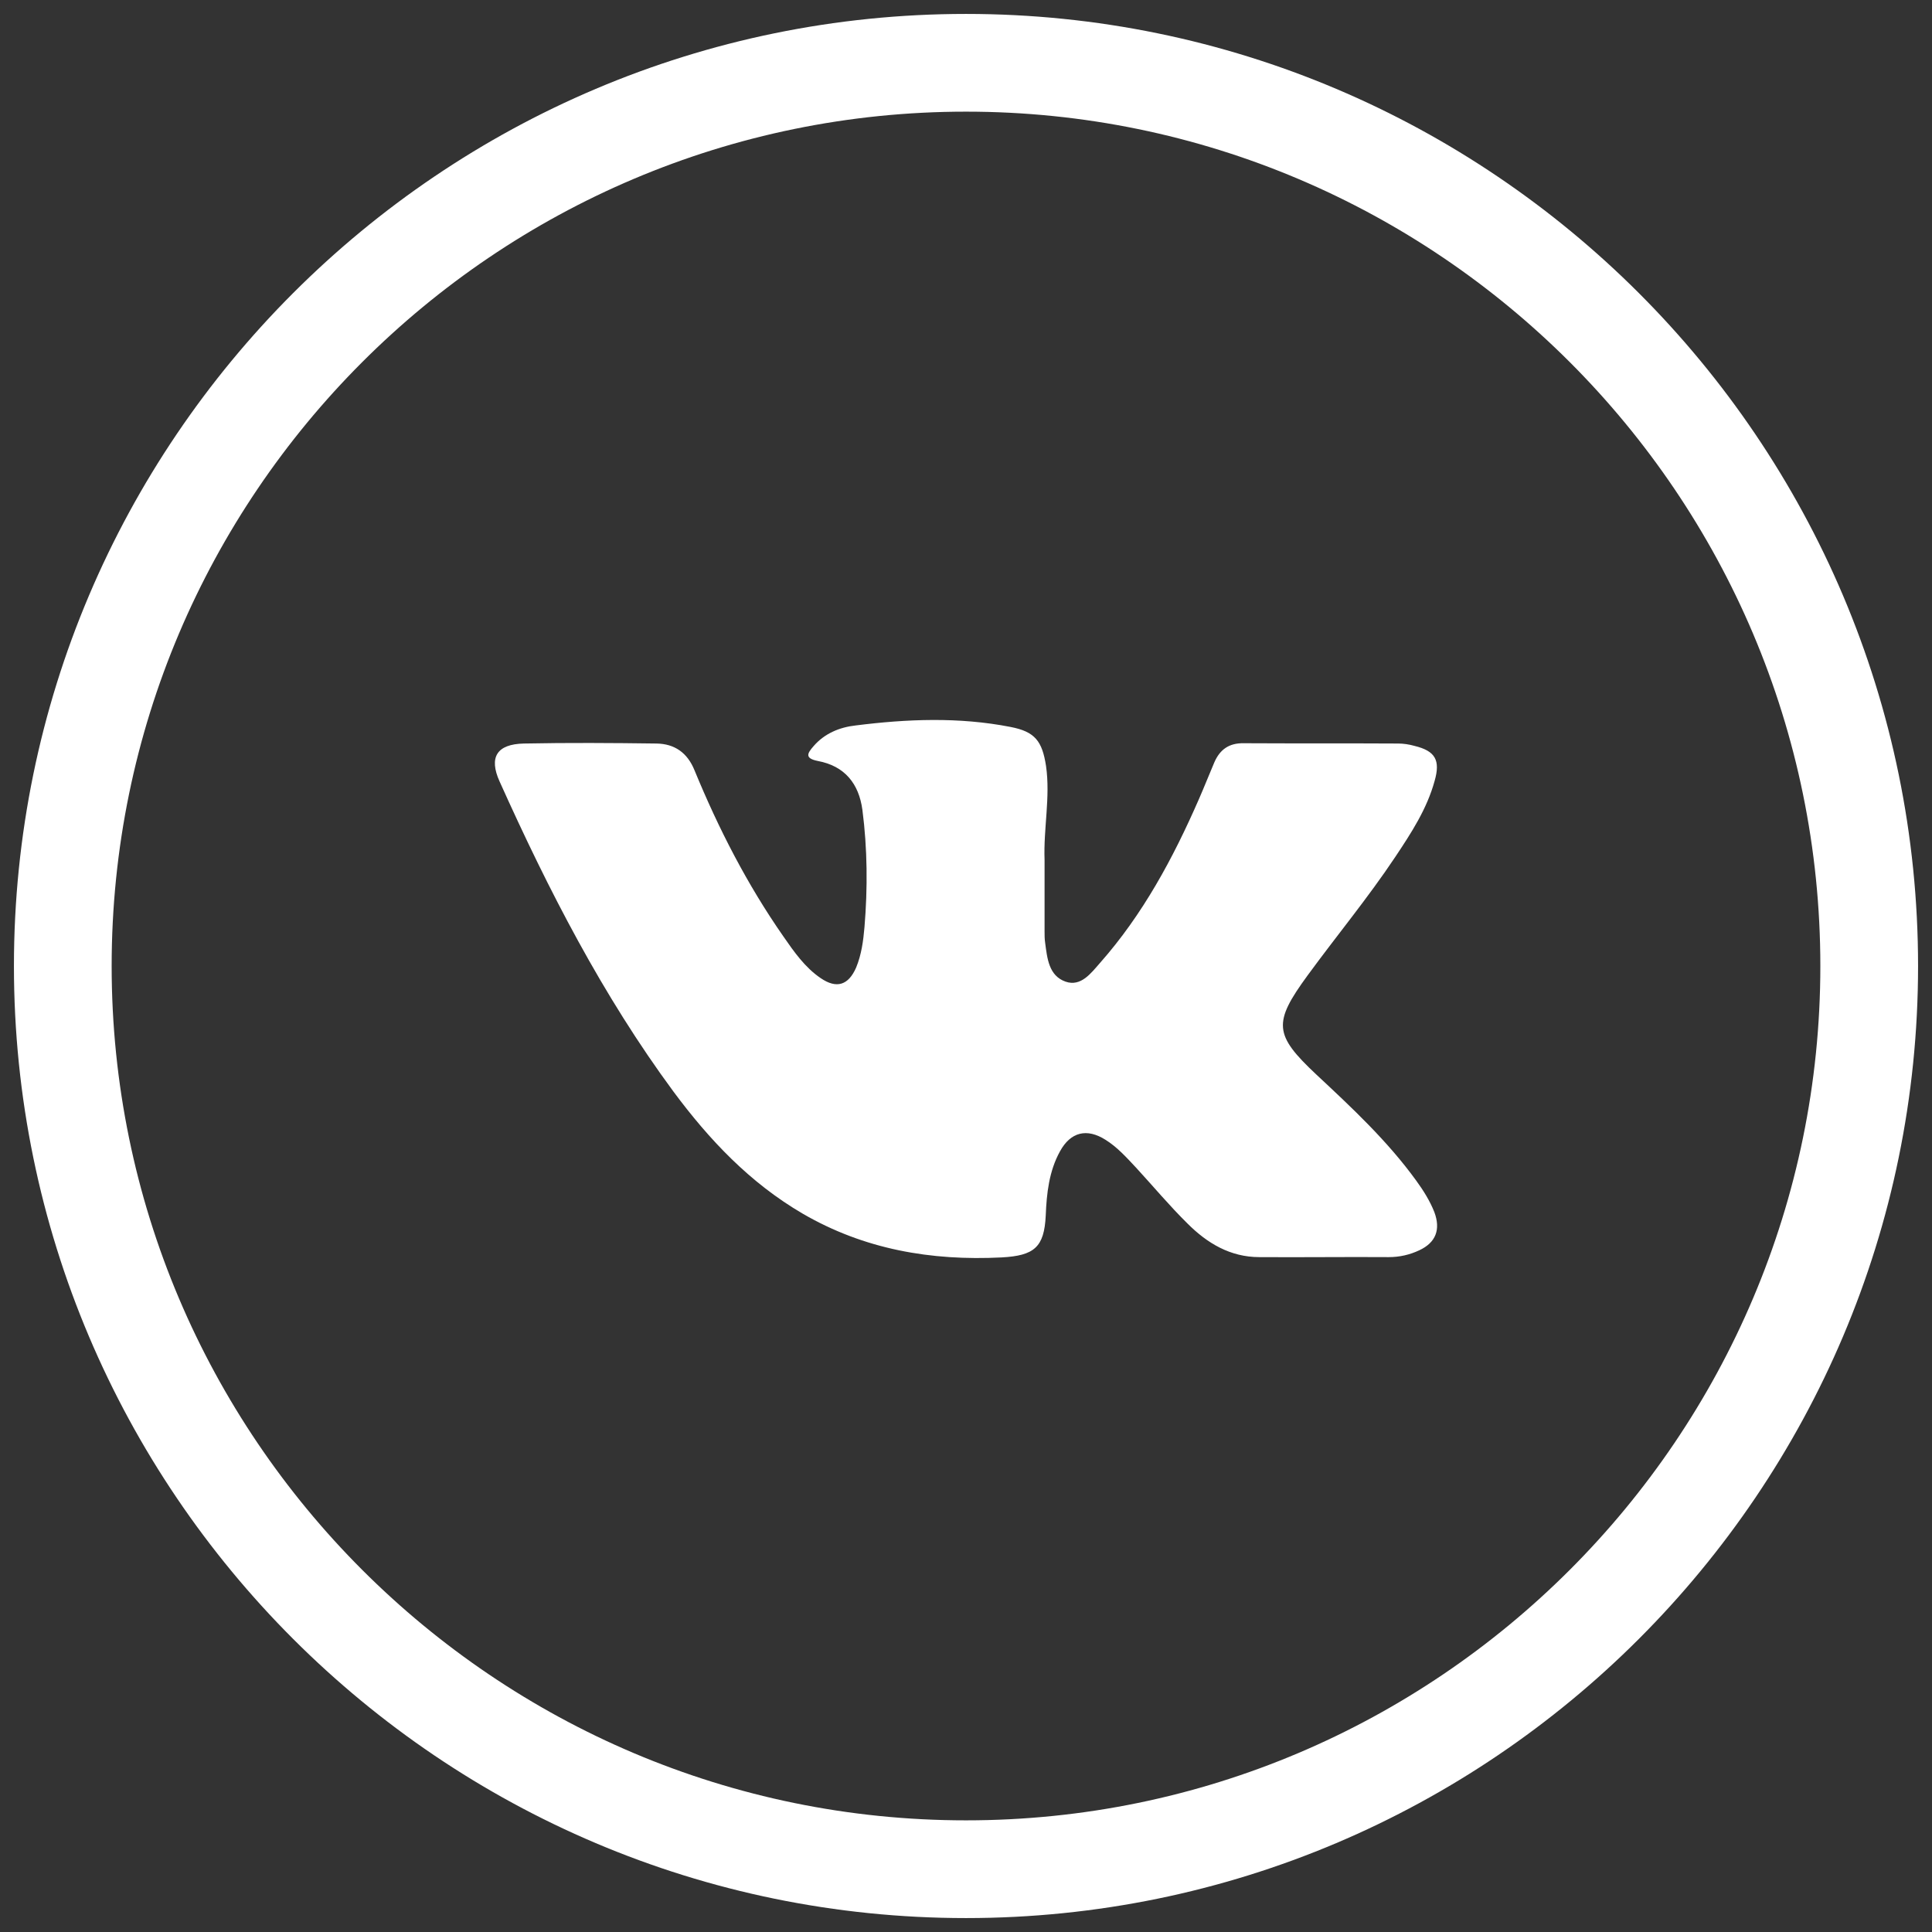 <?xml version="1.0" encoding="utf-8"?>
<!-- Generator: Adobe Illustrator 17.0.0, SVG Export Plug-In . SVG Version: 6.00 Build 0)  -->
<!DOCTYPE svg PUBLIC "-//W3C//DTD SVG 1.1//EN" "http://www.w3.org/Graphics/SVG/1.1/DTD/svg11.dtd">
<svg version="1.1" id="Layer_1" xmlns="http://www.w3.org/2000/svg" xmlns:xlink="http://www.w3.org/1999/xlink" x="0px" y="0px"
	 width="500px" height="500px" viewBox="0 0 500 500" enable-background="new 0 0 500 500" xml:space="preserve">
<rect x="0" y="0" width="500" height="500" fill="#333333" stroke="none"/>
<g>
	<g>
		<path fill="#fff" d="M1613.951-345.702c-135.979,0-246.606-110.628-246.606-246.606c0-135.979,110.627-246.606,246.606-246.606
			s246.606,110.627,246.606,246.606C1860.557-456.33,1749.93-345.702,1613.951-345.702z M1613.951-813.623
			c-122.035,0-221.316,99.281-221.316,221.316s99.281,221.316,221.316,221.316c122.034,0,221.316-99.281,221.316-221.316
			S1735.986-813.623,1613.951-813.623z"/>
	</g>
	<g>
		<rect x="1507.306" y="-633.635" fill="#fff" width="60.264" height="139.154"/>
		<path fill="#fff" d="M1537.442-652.595c15.131,0,27.406-11.073,27.406-24.72c0-13.662-12.276-24.721-27.406-24.721
			c-15.141,0-27.407,11.059-27.407,24.721C1510.035-663.668,1522.301-652.595,1537.442-652.595z"/>
		<path fill="#fff" d="M1720.536-571.366c-0.265-7.304,1.386-31.434-16.09-48.692c-9.163-9.053-13.791-13.315-36.099-13.315
			c-17.923,0-34.717,11.597-41.377,20.82v-20.385h-45.77v137.789h45.77c0,0,0-63.357,0-78.547c0-11.313,5.875-23.316,21.863-23.316
			c16.006,0,25.982,12.892,25.982,27.684v74.179h45.781v-76.217L1720.536-571.366L1720.536-571.366z"/>
	</g>
</g>
<g>
	<g>
		<path fill="#fff" d="M250,496.395c-135.862,0-246.394-110.532-246.394-246.394C3.606,114.138,114.138,3.605,250,3.605
			S496.394,114.137,496.394,250C496.394,385.862,385.862,496.395,250,496.395z M250,28.895
			C128.083,28.895,28.896,128.082,28.896,250c0,121.917,99.187,221.104,221.104,221.104S471.104,371.917,471.104,250
			C471.104,128.082,371.917,28.895,250,28.895z"/>
	</g>
	<path fill="#fff" d="M270.333,222.548c0,6.132,0,12.264,0,18.473c0,0.996,0,1.993,0.153,2.989
		c0.537,3.986,0.92,8.508,5.289,10.042c3.986,1.38,6.592-2.223,8.892-4.829c11.115-12.571,18.933-27.135,25.602-42.389
		c1.38-3.143,2.606-6.286,3.986-9.505c1.456-3.373,3.833-5.059,7.665-4.982c13.338,0.077,26.599,0,39.936,0.077
		c1.38,0,2.836,0.23,4.216,0.613c5.366,1.303,6.745,3.679,5.212,9.045c-1.993,7.282-6.056,13.491-10.195,19.7
		c-7.052,10.578-15.177,20.39-22.689,30.661c-8.968,12.264-8.738,15.331,2.3,25.679c9.198,8.585,18.397,17.17,25.832,27.442
		c1.84,2.53,3.526,5.212,4.676,8.125c1.686,4.523,0.383,7.895-3.909,9.888c-2.453,1.15-5.059,1.763-7.895,1.763
		c-11.191-0.077-22.306,0.077-33.497,0c-7.512,0-13.491-3.603-18.55-8.662c-4.676-4.599-8.892-9.658-13.338-14.487
		c-2.453-2.606-4.829-5.289-7.895-7.205c-4.829-3.066-9.045-2.07-11.805,2.989c-2.836,5.136-3.449,10.885-3.679,16.557
		c-0.383,8.279-2.989,10.425-11.421,10.885c-18.243,0.92-35.567-2.07-51.511-11.345c-13.644-7.972-24.146-19.087-33.421-31.581
		c-18.32-24.836-32.348-52.124-44.995-80.256c-2.836-6.286-0.69-9.658,6.286-9.812c11.421-0.23,22.919-0.153,34.341,0
		c4.676,0.077,7.972,2.376,9.812,6.899c6.209,15.101,13.644,29.588,22.996,43.002c2.76,3.986,5.596,8.049,9.658,10.808
		c4.139,2.836,7.205,1.84,9.198-2.76c1.38-3.373,1.84-6.899,2.146-10.425c0.843-10.118,0.767-20.313-0.537-30.355
		c-0.92-6.822-4.599-11.345-11.498-12.648c-3.526-0.69-2.76-1.993-1.15-3.833c2.836-3.296,6.745-4.906,10.885-5.366
		c13.338-1.686,26.752-2.223,40.09,0.383c6.362,1.226,8.202,3.679,9.198,10.118C271.866,206.297,270.027,214.423,270.333,222.548z"
		/>
</g>
<g>
	<g>
		<path fill="#fff" d="M2296.291-345.701c-135.979,0-246.607-110.628-246.607-246.607s110.628-246.606,246.607-246.606
			s246.606,110.627,246.606,246.606S2432.27-345.701,2296.291-345.701z M2296.291-813.624
			c-122.035,0-221.317,99.281-221.317,221.316c0,122.036,99.283,221.317,221.317,221.317s221.316-99.281,221.316-221.317
			C2517.606-714.343,2418.325-813.624,2296.291-813.624z"/>
	</g>
	<path fill="#fff" d="M2219.494-651.901v42.812h21.411v64.229c1.691,52.53,30.56,63.471,64.228,67.091
		c19.569-0.974,43.544-8.229,55.662-17.851v-36.392c-15.589,15.154-57.43,30.008-64.939-12.846l-0.721-64.934l66.048-0.023
		l-0.389-42.792h-65.659l0.049-54.204l-25.017-0.036C2271.977-659.984,2247.069-653.707,2219.494-651.901z"/>
</g>
<g>
	<g>
		<g>
			<g>
				<g>
					<path fill="#fff" d="M931.616-345.701c-135.982,0-246.61-110.625-246.61-246.603c0-135.981,110.628-246.61,246.61-246.61
						c135.979,0,246.604,110.63,246.604,246.61C1178.22-456.326,1067.595-345.701,931.616-345.701z M931.616-813.624
						c-122.036,0-221.32,99.284-221.32,221.32c0,122.032,99.284,221.313,221.32,221.313c122.033,0,221.314-99.281,221.314-221.313
						C1152.93-714.34,1053.649-813.624,931.616-813.624z"/>
				</g>
			</g>
		</g>
	</g>
	<g>
		<g>
			<g>
				<path fill="#fff" d="M996.13-567.037c-2.038,0-3.511,0.976-4.053,2.634c-0.216,0.737-0.477-0.043-0.477,5.148v9.017h8.822
					v-9.017c0-4.834-0.282-4.118-0.499-4.865C999.36-565.952,997.951-567.037,996.13-567.037z M953.602-563.925
					c-1.886,0-3.337,1.116-3.879,2.948c-0.261,0.834-0.544,2.483-0.544,8.041v16.561c0,5.375,0.326,7.098,0.608,7.986
					c0.606,1.941,2.038,3.057,3.924,3.057c1.951,0,3.38-1.159,3.965-3.187c0.239-0.899,0.544-2.688,0.544-8.541v-15.877
					c0-5.234-0.37-6.991-0.629-7.846C956.962-562.766,955.51-563.925,953.602-563.925z M1026.344-587.779
					c-1.625-14.848-14.782-26.965-29.586-28.006c-43.46-1.853-86.832-1.853-130.314,0c-14.761,1.04-27.94,13.158-29.565,28.006
					c-1.625,23.463-1.625,46.537,0,70.012c1.625,14.837,14.804,26.965,29.565,28.005c43.482,1.864,86.853,1.842,130.314,0
					c14.804-1.04,27.961-13.168,29.586-28.005C1027.971-541.242,1027.971-564.316,1026.344-587.779z M891.394-583.26H879.06v69.188
					h-12.917v-69.188h-12.29v-13.124h37.541L891.394-583.26L891.394-583.26z M927.029-513.985h-12.378l0.173-3.446l-3.858-0.955
					c-0.976,1.919-2.167,3.349-3.511,4.281c-1.322,0.89-2.817,1.322-4.552,1.322c-1.995,0-3.665-0.423-4.921-1.246
					c-1.3-0.857-2.233-1.973-2.839-3.392c-0.693-1.593-1.128-3.251-1.278-4.963c-0.196-1.843-0.282-5.625-0.282-11.26v-42.863
					h12.224v39.319c0,7.099,0.218,8.909,0.435,9.7c0.477,1.842,1.993,2.948,4.053,2.948c2.147,0,3.708-1.149,4.14-3.079
					c0.195-0.802,0.39-2.633,0.39-10.067v-38.821h12.205L927.029-513.985L927.029-513.985z M970.422-559.167v32.686
					c0-0.227-0.261,3.534-0.737,5.939c-0.456,2.134-1.453,3.934-3.079,5.527c-1.561,1.507-3.382,2.233-5.506,2.233
					c-1.539,0-2.905-0.433-4.247-1.322c-1.409-0.933-2.71-2.395-3.924-4.346l-2.71-4.378l-0.996,5.093l-0.715,3.663h-11.554v-82.312
					h12.224v29.825l3.729-5.755c1.171-1.788,2.471-3.132,3.836-3.977c1.366-0.846,2.774-1.247,4.356-1.247
					c1.864,0,3.49,0.391,4.812,1.128c1.3,0.736,2.254,1.744,2.926,3.046c0.737,1.442,1.192,2.829,1.322,4.173
					C970.9-562.419,970.422-559.048,970.422-559.167z M1012.69-543.442H991.6v13.927c0,4.291,0.347,5.701,0.651,6.459
					c0.651,1.603,2.081,2.525,3.922,2.525c2.104,0,3.708-1.105,4.401-3.013c0.499-1.377,0.758-3.696,0.758-7.273v-6.709h11.359
					v2.905c0,3.923-0.218,6.968-0.608,9.017c-0.369,1.951-1.256,4.074-2.665,6.35c-1.344,2.147-3.036,3.805-5.072,4.855
					c-2.017,1.074-4.682,1.615-7.848,1.615c-3.121,0-5.874-0.552-8.236-1.625c-2.275-1.074-4.076-2.525-5.333-4.356
					c-1.3-1.93-2.233-4.065-2.753-6.373c-0.52-2.417-0.801-6.036-0.801-8.508v-19.183c0-7.771,0.606-12.129,1.777-15.205
					c1.105-2.948,2.882-5.127,5.397-6.665c2.514-1.561,5.506-2.352,8.822-2.352c4.096,0,7.478,0.953,10.079,2.806
					c2.644,1.908,4.465,4.368,5.549,7.522c1.105,3.304,1.691,10.382,1.691,16.516L1012.69-543.442L1012.69-543.442L1012.69-543.442z
					"/>
			</g>
		</g>
		<g>
			<path fill="#fff" d="M888.294-669.225l-10.252-32.969h-9.277l13.806,47.047l0.066,0.369v0.38v33.044h10.881v-33.044v-0.391
				l0.086-0.379l11.965-47.025h-9.299C893.54-689.774,890.094-677.83,888.294-669.225z"/>
			<path fill="#fff" d="M938.452-674.341c-1.237-1.952-3.057-3.566-5.442-4.823c-2.406-1.311-5.418-1.951-8.886-1.951
				c-4.076,0-7.435,0.997-9.972,2.959c-2.492,1.94-4.162,4.4-5.115,7.564c-1.019,3.36-1.518,8.215-1.518,14.403v11.326
				c0,5.733,0.282,10.058,0.846,12.81c0.52,2.579,1.409,4.79,2.601,6.578c1.171,1.734,2.862,3.057,5.05,3.945
				c2.384,0.943,5.333,1.442,8.801,1.442c3.079,0,5.787-0.564,8.106-1.68c2.233-1.051,4.01-2.634,5.397-4.855
				c1.43-2.233,2.362-4.639,2.796-7.185c0.456-2.763,0.693-7.272,0.693-13.406v-10.513c0-4.725-0.261-8.226-0.736-10.448
				C940.618-670.244,939.73-672.325,938.452-674.341z M929.218-637.254c0,4.552-0.347,6.167-0.649,7.066
				c-0.672,1.886-2.081,2.97-3.902,2.97c-1.82,0-3.23-1.148-3.901-3.165c-0.304-0.943-0.672-2.633-0.672-7.564v-25.089
				c0-5.31,0.347-7.012,0.693-7.977c0.672-1.897,2.102-2.98,3.922-2.98c1.843,0,3.252,1.116,3.902,3.078
				c0.304,0.933,0.606,2.612,0.606,7.879L929.218-637.254L929.218-637.254z"/>
			<path fill="#fff" d="M973.197-680.973v39.201c0,7.987-0.216,7.782-0.435,8.735c-0.238,1.073-1.126,3.566-4.247,3.566
				c-2.948,0-3.879-2.384-4.14-3.392c-0.238-0.986-0.499-0.715-0.499-8.388v-39.721h-12.593v39.309
				c0,5.928,0.107,9.917,0.281,11.824c0.152,1.712,0.563,3.37,1.235,4.942c0.608,1.409,1.518,2.547,2.819,3.424
				c1.343,0.921,3.121,1.388,5.288,1.388c1.886,0,3.468-0.477,4.877-1.463c1.388-0.976,2.537-2.417,3.511-4.411l3.902,1.583
				l-0.152,3.024h12.746v-59.619h-12.594v-0.002H973.197z"/>
		</g>
	</g>
</g>
<g>
	<g>
		<path fill="#fff" d="M249.274-345.702c-135.979,0-246.607-110.627-246.607-246.606s110.628-246.606,246.607-246.606
			s246.607,110.627,246.607,246.606S385.253-345.702,249.274-345.702z M249.274-813.623c-122.036,0-221.317,99.281-221.317,221.316
			s99.281,221.316,221.317,221.316s221.317-99.281,221.317-221.316S371.31-813.623,249.274-813.623z"/>
	</g>
	<g>
		<path fill="#fff" d="M259.493-582.112c-6.461,5.339-16.961,5.411-23.314,0.163l-3.973-3.31l-85.5,70.732
			c5.35,4.506,12.187,7.339,19.75,7.339h165.637c8.286,0,15.762-3.31,21.31-8.624l-87.035-71.977L259.493-582.112z"/>
		<path fill="#fff" d="M259.493-593.683l92.362-76.393c-5.362-4.524-12.199-7.351-19.762-7.351H166.456
			c-8.276,0-15.763,3.317-21.295,8.62l91.019,75.28C242.532-588.273,253.032-588.345,259.493-593.683z"/>
		<path fill="#fff" d="M141.668-664.749c-3.744,5.092-6.015,11.324-6.015,18.131v108.62c0,7.133,2.525,13.608,6.596,18.832
			l74.725-73.282L141.668-664.749z"/>
		<path fill="#fff" d="M361.506-655.29c-0.821-1.962-1.993-3.823-3.54-5.533l-3.671-4.059l-73.469,72.437l75.993,72.664
			c3.782-5.103,6.076-11.373,6.076-18.216v-108.62C362.894-649.656,362.315-652.525,361.506-655.29z"/>
	</g>
</g>
<g>
	<g>
		<g>
			<path fill="#fff" d="M-433.065-345.702c-135.979,0-246.606-110.627-246.606-246.606s110.627-246.606,246.606-246.606
				s246.607,110.627,246.607,246.606S-297.086-345.702-433.065-345.702z M-433.065-813.623
				c-122.033,0-221.316,99.281-221.316,221.316s99.283,221.316,221.316,221.316c122.036,0,221.317-99.281,221.317-221.316
				S-311.029-813.623-433.065-813.623z"/>
		</g>
	</g>
	<path fill="#fff" d="M-386.7-678.18c2.362,0,4.724,0,7.09,0c0.306,0.29,0.61,0.37,0.914,0c0.383,0,0.768,0,1.144,0
		c-0.028,0.614,0.491,0.379,0.751,0.434c1.19,0.223,2.418,0.368,3.595,0.623c9.174,1.948,17.048,6.245,23.645,12.846
		c0.444,0.456,0.829,0.734,1.56,0.579c7.88-1.658,15.452-4.185,22.656-7.747c2.064-1.005,4.071-2.093,6.314-3.252
		c-1.816,5.412-4.406,10.164-7.847,14.472c-3.462,4.333-7.622,7.916-12.307,10.933c9.095-1.035,17.775-3.417,26.457-7.122
		c-0.491,0.711-0.755,1.111-1.037,1.524c-5.963,8.428-13.122,15.718-21.525,21.819c-0.629,0.457-0.834,0.936-0.822,1.67
		c0.034,2.861,0.15,5.723,0.064,8.573c-0.191,7.525-1.105,14.938-2.651,22.287c-3.059,14.617-8.38,28.421-15.936,41.37
		c-7.288,12.446-16.331,23.48-27.239,33.029c-9.944,8.674-21.002,15.644-33.19,20.864c-10.092,4.297-20.577,7.28-31.447,8.952
		c-4.075,0.634-8.154,1.146-12.254,1.393c-0.327,0.02-0.884-0.246-1.003,0.4c-0.608,0-1.218,0-1.826,0
		c-0.457-0.346-0.924-0.29-1.382,0c-4.273,0-8.546,0-12.823,0c-0.306-0.29-0.61-0.37-0.914,0c-0.761,0-1.532,0-2.295,0
		c0.017-0.034,0.051-0.068,0.072-0.091c0.017-0.021,0.045-0.088,0.045-0.088c-0.362-0.28-0.8-0.223-1.205-0.257
		c-7.764-0.556-15.413-1.86-22.943-3.764c-12.031-3.083-23.396-7.769-34.111-13.97c-1.371-0.791-2.712-1.659-4.347-2.65
		c25.837,2.572,48.777-3.753,69.418-19.126c-24.264-0.97-39.362-17.646-43.714-32.252c6.939,1.19,13.791,1.035,20.611-0.822
		c-10.847-2.483-19.86-7.896-26.834-16.456c-6.99-8.595-10.315-18.436-10.351-29.637c3.361,1.838,6.682,3.197,10.16,4.142
		c3.512,0.97,7.075,1.559,10.931,1.661c-24.597-17.134-24.263-46.38-14.218-61.744c2.801,3.408,5.767,6.648,8.89,9.732
		c8.592,8.483,18.152,15.73,28.725,21.641c18.092,10.098,37.523,15.698,58.258,16.911c0.608,0.044,0.788-0.056,0.624-0.734
		c-0.559-2.261-0.85-4.587-0.973-6.922c-0.525-10.057,1.756-19.429,7.367-27.856c7.898-11.879,19.014-18.903,33.307-20.951
		c0.253-0.034,0.77,0.188,0.759-0.413c0.372,0,0.76,0,1.144,0C-387.163-677.89-386.938-677.89-386.7-678.18z"/>
</g>
<g>
	<g>
		<g>
			<g>
				<g>
					<path fill="#fff" d="M-1115.4-345.701c-135.981,0-246.609-110.627-246.609-246.604
						c0-135.981,110.628-246.609,246.609-246.609c135.978,0,246.603,110.628,246.603,246.609
						C-868.797-456.328-979.422-345.701-1115.4-345.701z M-1115.4-813.624c-122.036,0-221.319,99.283-221.319,221.319
						c0,122.033,99.283,221.314,221.319,221.314c122.032,0,221.313-99.281,221.313-221.314
						C-894.087-714.341-993.368-813.624-1115.4-813.624z"/>
				</g>
			</g>
		</g>
	</g>
	<path fill="#fff" d="M-1040.368-694.128h-150.037c-15.075,0-27.256,12.06-27.256,26.909v149.812
		c0,14.862,12.18,26.92,27.256,26.92h150.037c15.052,0,27.224-12.059,27.224-26.92v-149.812
		C-1013.145-682.07-1025.316-694.128-1040.368-694.128z M-1115.286-630.196c21.158,0,38.355,16.998,38.355,37.888
		c0,20.893-17.195,37.879-38.355,37.879c-21.15,0-38.365-16.987-38.365-37.879C-1153.652-613.198-1136.435-630.196-1115.286-630.196
		z M-1035.11-522.756c0,4.961-4.091,8.971-9.095,8.971h-142.374c-5.014,0-9.073-4.01-9.073-8.971v-83.408
		c0.372,0.043,0.73,0.105,1.101,0.105h15.139c-0.975,4.438-1.505,9.032-1.505,13.752c0,35.723,29.449,64.791,65.632,64.791
		c36.203,0,65.632-29.067,65.632-64.791c0-4.719-0.531-9.314-1.506-13.752h16.05L-1035.11-522.756L-1035.11-522.756z
		 M-1034.019-636.52c0,4.962-4.05,8.981-9.085,8.981h-25.24c-5.014,0-9.076-4.018-9.076-8.981v-24.922
		c0-4.95,4.061-8.969,9.076-8.969h25.24c5.035,0,9.085,4.018,9.085,8.969V-636.52L-1034.019-636.52z"/>
</g>
<g>
	<g>
		<path fill="#fff" d="M2978.63-345.702c-135.979,0-246.607-110.628-246.607-246.606c0-135.979,110.628-246.606,246.607-246.606
			s246.604,110.627,246.604,246.606C3225.234-456.33,3114.609-345.702,2978.63-345.702z M2978.63-813.623
			c-122.034,0-221.317,99.281-221.317,221.316s99.283,221.316,221.317,221.316c122.033,0,221.314-99.281,221.314-221.316
			S3100.663-813.623,2978.63-813.623z"/>
	</g>
	<g>
		<g>
			<path fill="#fff" d="M2929.011-493.493c-55.477,0-100.613-44.319-100.613-98.813c0-54.491,45.136-98.816,100.613-98.816
				c24.264,0,47.706,8.611,65.996,24.238l-25.586,28.876c-11.196-9.565-25.548-14.836-40.41-14.836
				c-33.99,0-61.638,27.158-61.638,60.535c0,33.374,27.651,60.529,61.638,60.529c28.757,0,47.58-13.777,53.695-38.497h-53.219
				v-38.275h94.358v19.142C3023.845-532.045,2985.734-493.493,2929.011-493.493z"/>
		</g>
		<polygon fill="#fff" points="3128.86,-608.533 3099.689,-608.533 3099.689,-637.704 3076.353,-637.704 3076.353,-608.533 
			3047.182,-608.533 3047.182,-585.197 3076.353,-585.197 3076.353,-556.026 3099.689,-556.026 3099.689,-585.197 3128.86,-585.197 
					"/>
	</g>
</g>
<g>
	<g>
		<path fill="#fff" d="M3660.967-345.701c-135.979,0-246.607-110.628-246.607-246.607s110.628-246.606,246.607-246.606
			s246.607,110.627,246.607,246.606S3796.946-345.701,3660.967-345.701z M3660.967-813.624
			c-122.036,0-221.317,99.281-221.317,221.316c0,122.036,99.281,221.317,221.317,221.317s221.317-99.281,221.317-221.317
			C3882.284-714.343,3783.003-813.624,3660.967-813.624z"/>
	</g>
	<g id="Page-1">
		<path id="odnoklassniki" fill="#fff" d="M3660.967-679.419c14.721,0,26.691,11.973,26.691,26.693
			c0,14.705-11.97,26.679-26.691,26.679c-14.705,0-26.691-11.974-26.691-26.679C3634.276-667.446,3646.262-679.419,3660.967-679.419
			L3660.967-679.419L3660.967-679.419z M3660.967-588.282c35.558,0,64.464-28.906,64.464-64.444
			c0-35.555-28.906-64.473-64.464-64.473c-35.55,0-64.463,28.918-64.463,64.473C3596.504-617.188,3625.417-588.282,3660.967-588.282
			L3660.967-588.282z M3687.048-535.694c13.123-2.991,25.779-8.181,37.433-15.506c8.822-5.56,11.481-17.22,5.921-26.041
			c-5.552-8.841-17.206-11.501-26.043-5.941c-26.405,16.607-60.403,16.6-86.793,0c-8.837-5.56-20.491-2.9-26.035,5.941
			c-5.56,8.827-2.908,20.482,5.914,26.041c11.654,7.315,24.31,12.515,37.434,15.506l-36.04,36.038
			c-7.368,7.375-7.368,19.331,0.008,26.706c3.691,3.684,8.521,5.53,13.349,5.53c4.836,0,9.673-1.846,13.365-5.53l35.4-35.415
			l35.429,35.415c7.368,7.376,19.323,7.376,26.699,0c7.383-7.375,7.383-19.337,0-26.706L3687.048-535.694L3687.048-535.694z"/>
	</g>
</g>
</svg>
